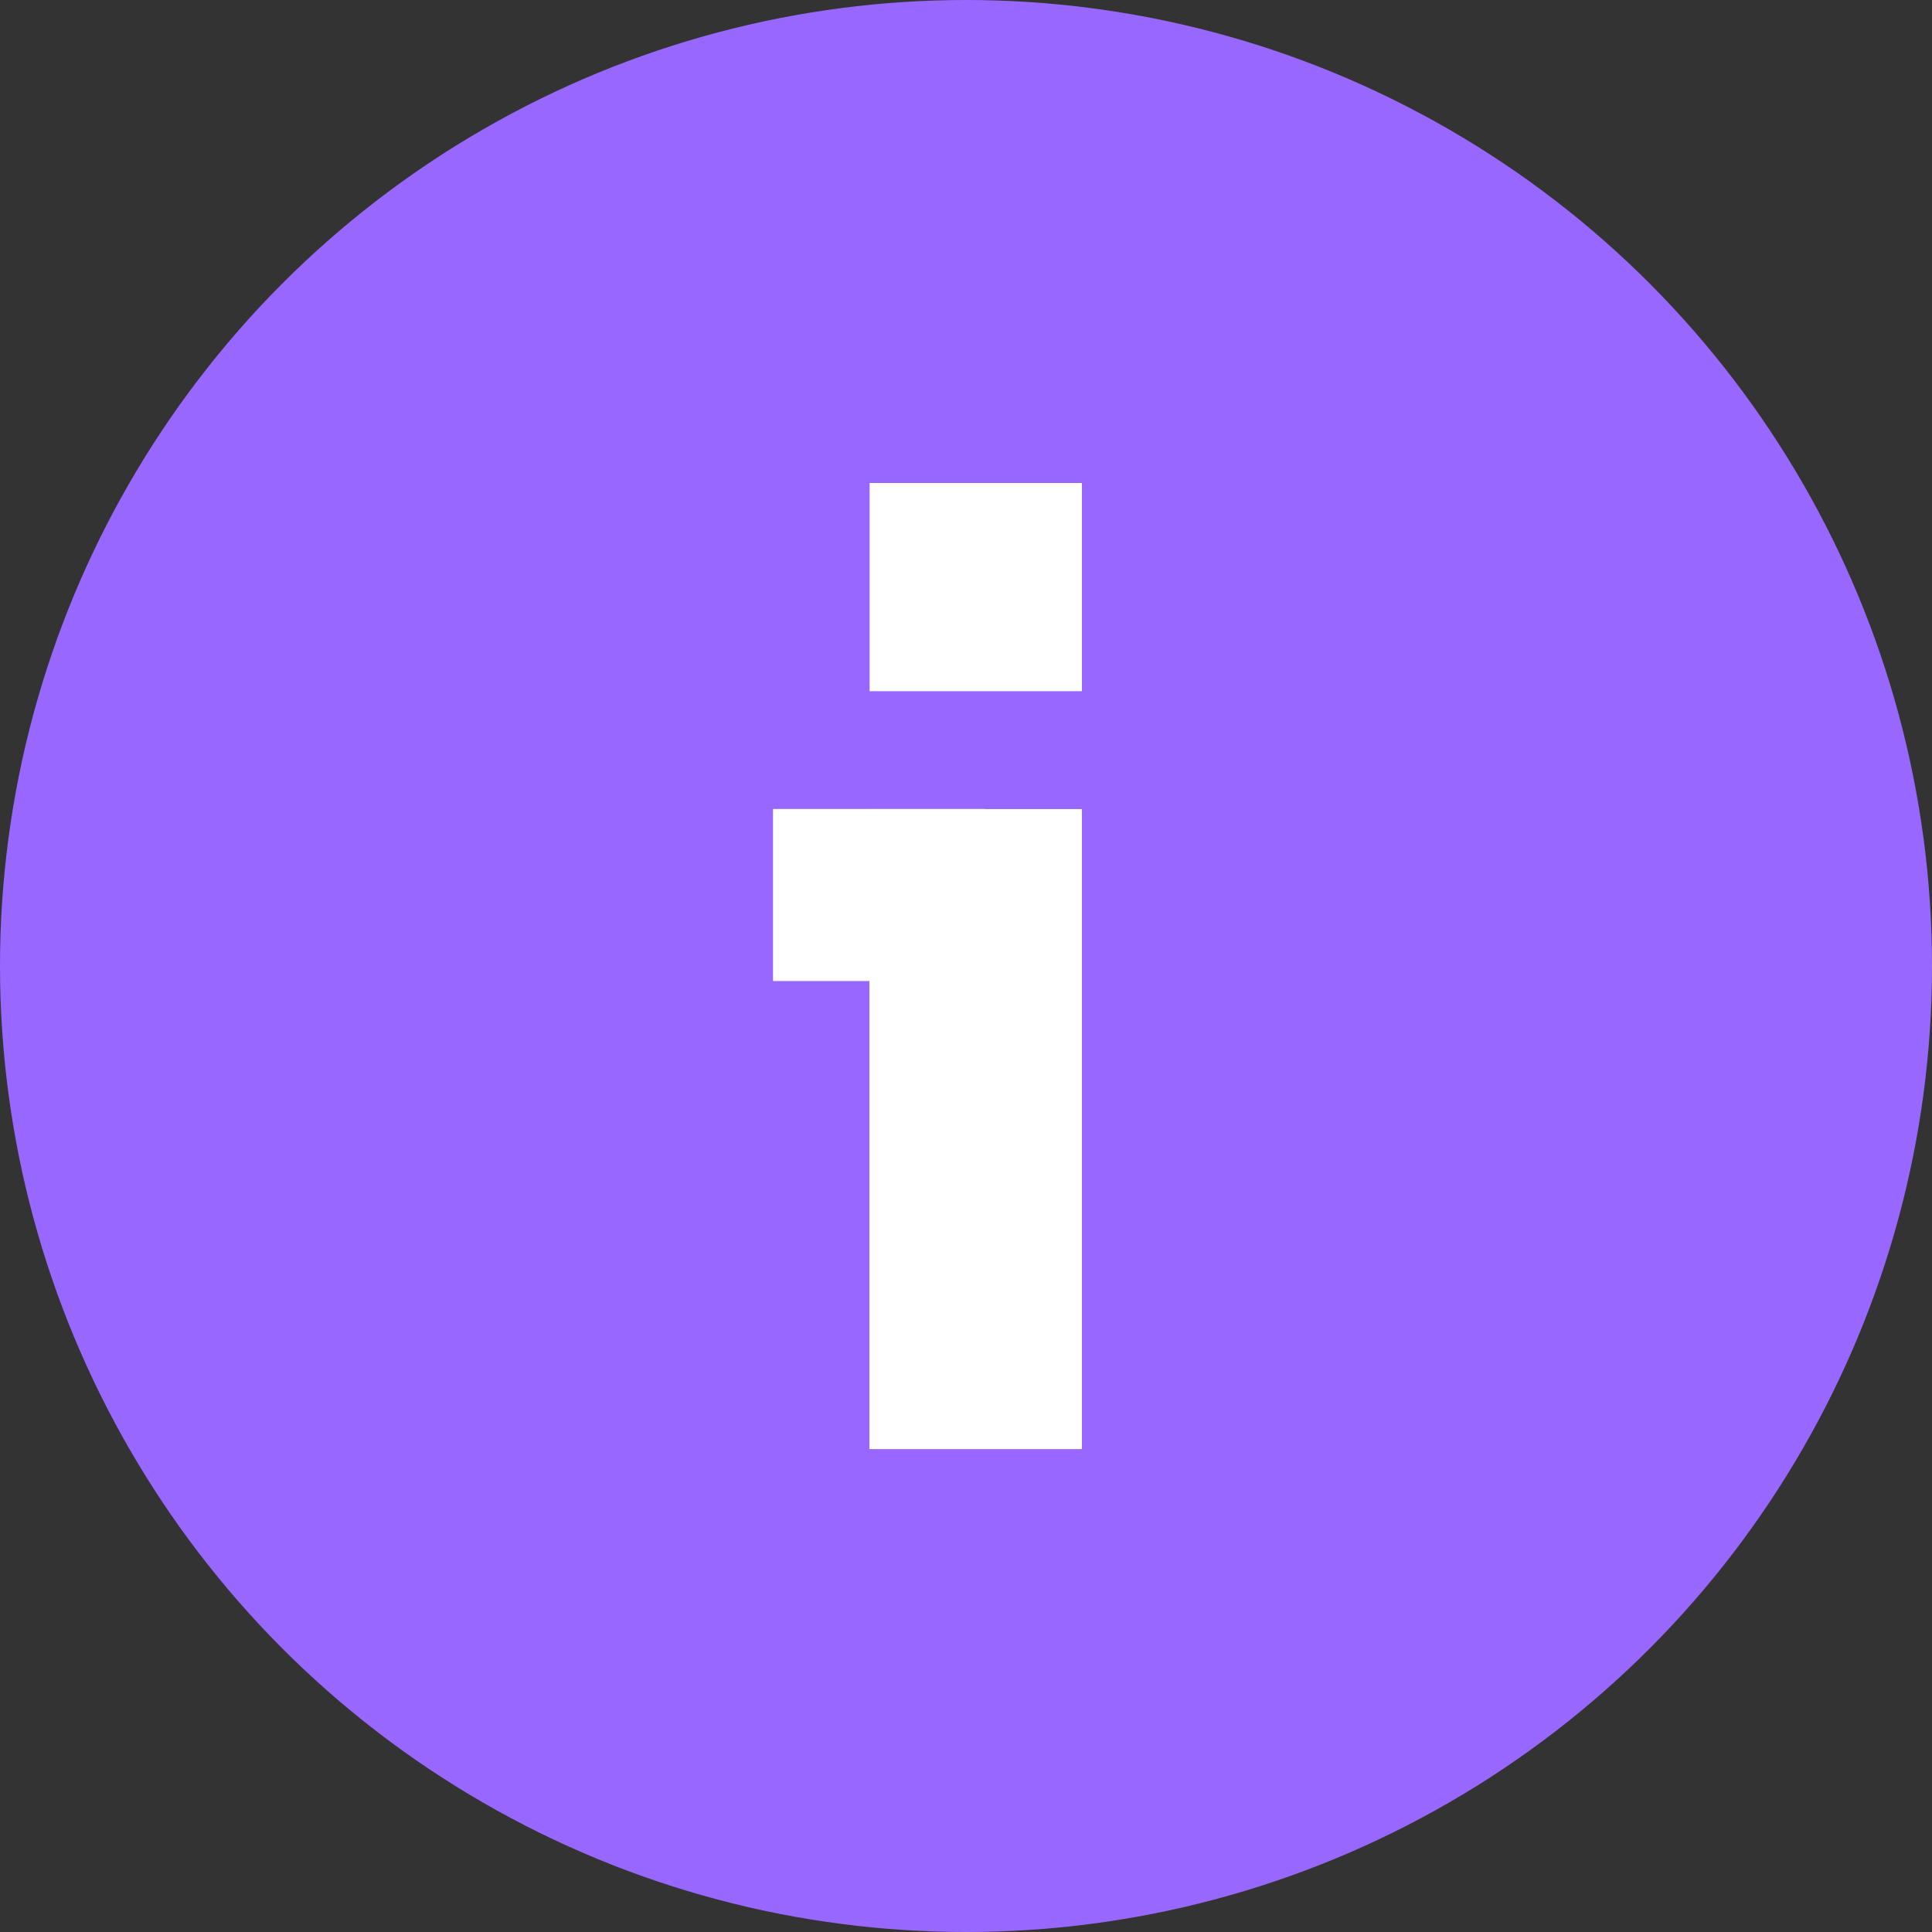<svg width="24" height="24" viewBox="0 0 18 18" fill="none" xmlns="http://www.w3.org/2000/svg">
<rect x="0" y="0" width="18" height="18" fill="#333333" stroke="none"/>
<circle cx="9" cy="9" r="9" fill="#9867FF"/>
<path d="M10.08 6.44L10.08 4.5L8.102 4.5L8.102 6.44L10.08 6.44Z" fill="white"/>
<path d="M9.18 9.14L9.18 7.537L7.202 7.537L7.202 9.14L9.18 9.14Z" fill="white"/>
<path d="M8.1 13.501L8.1 7.538L10.08 7.538L10.08 13.501L8.1 13.501Z" fill="white"/>
</svg>
